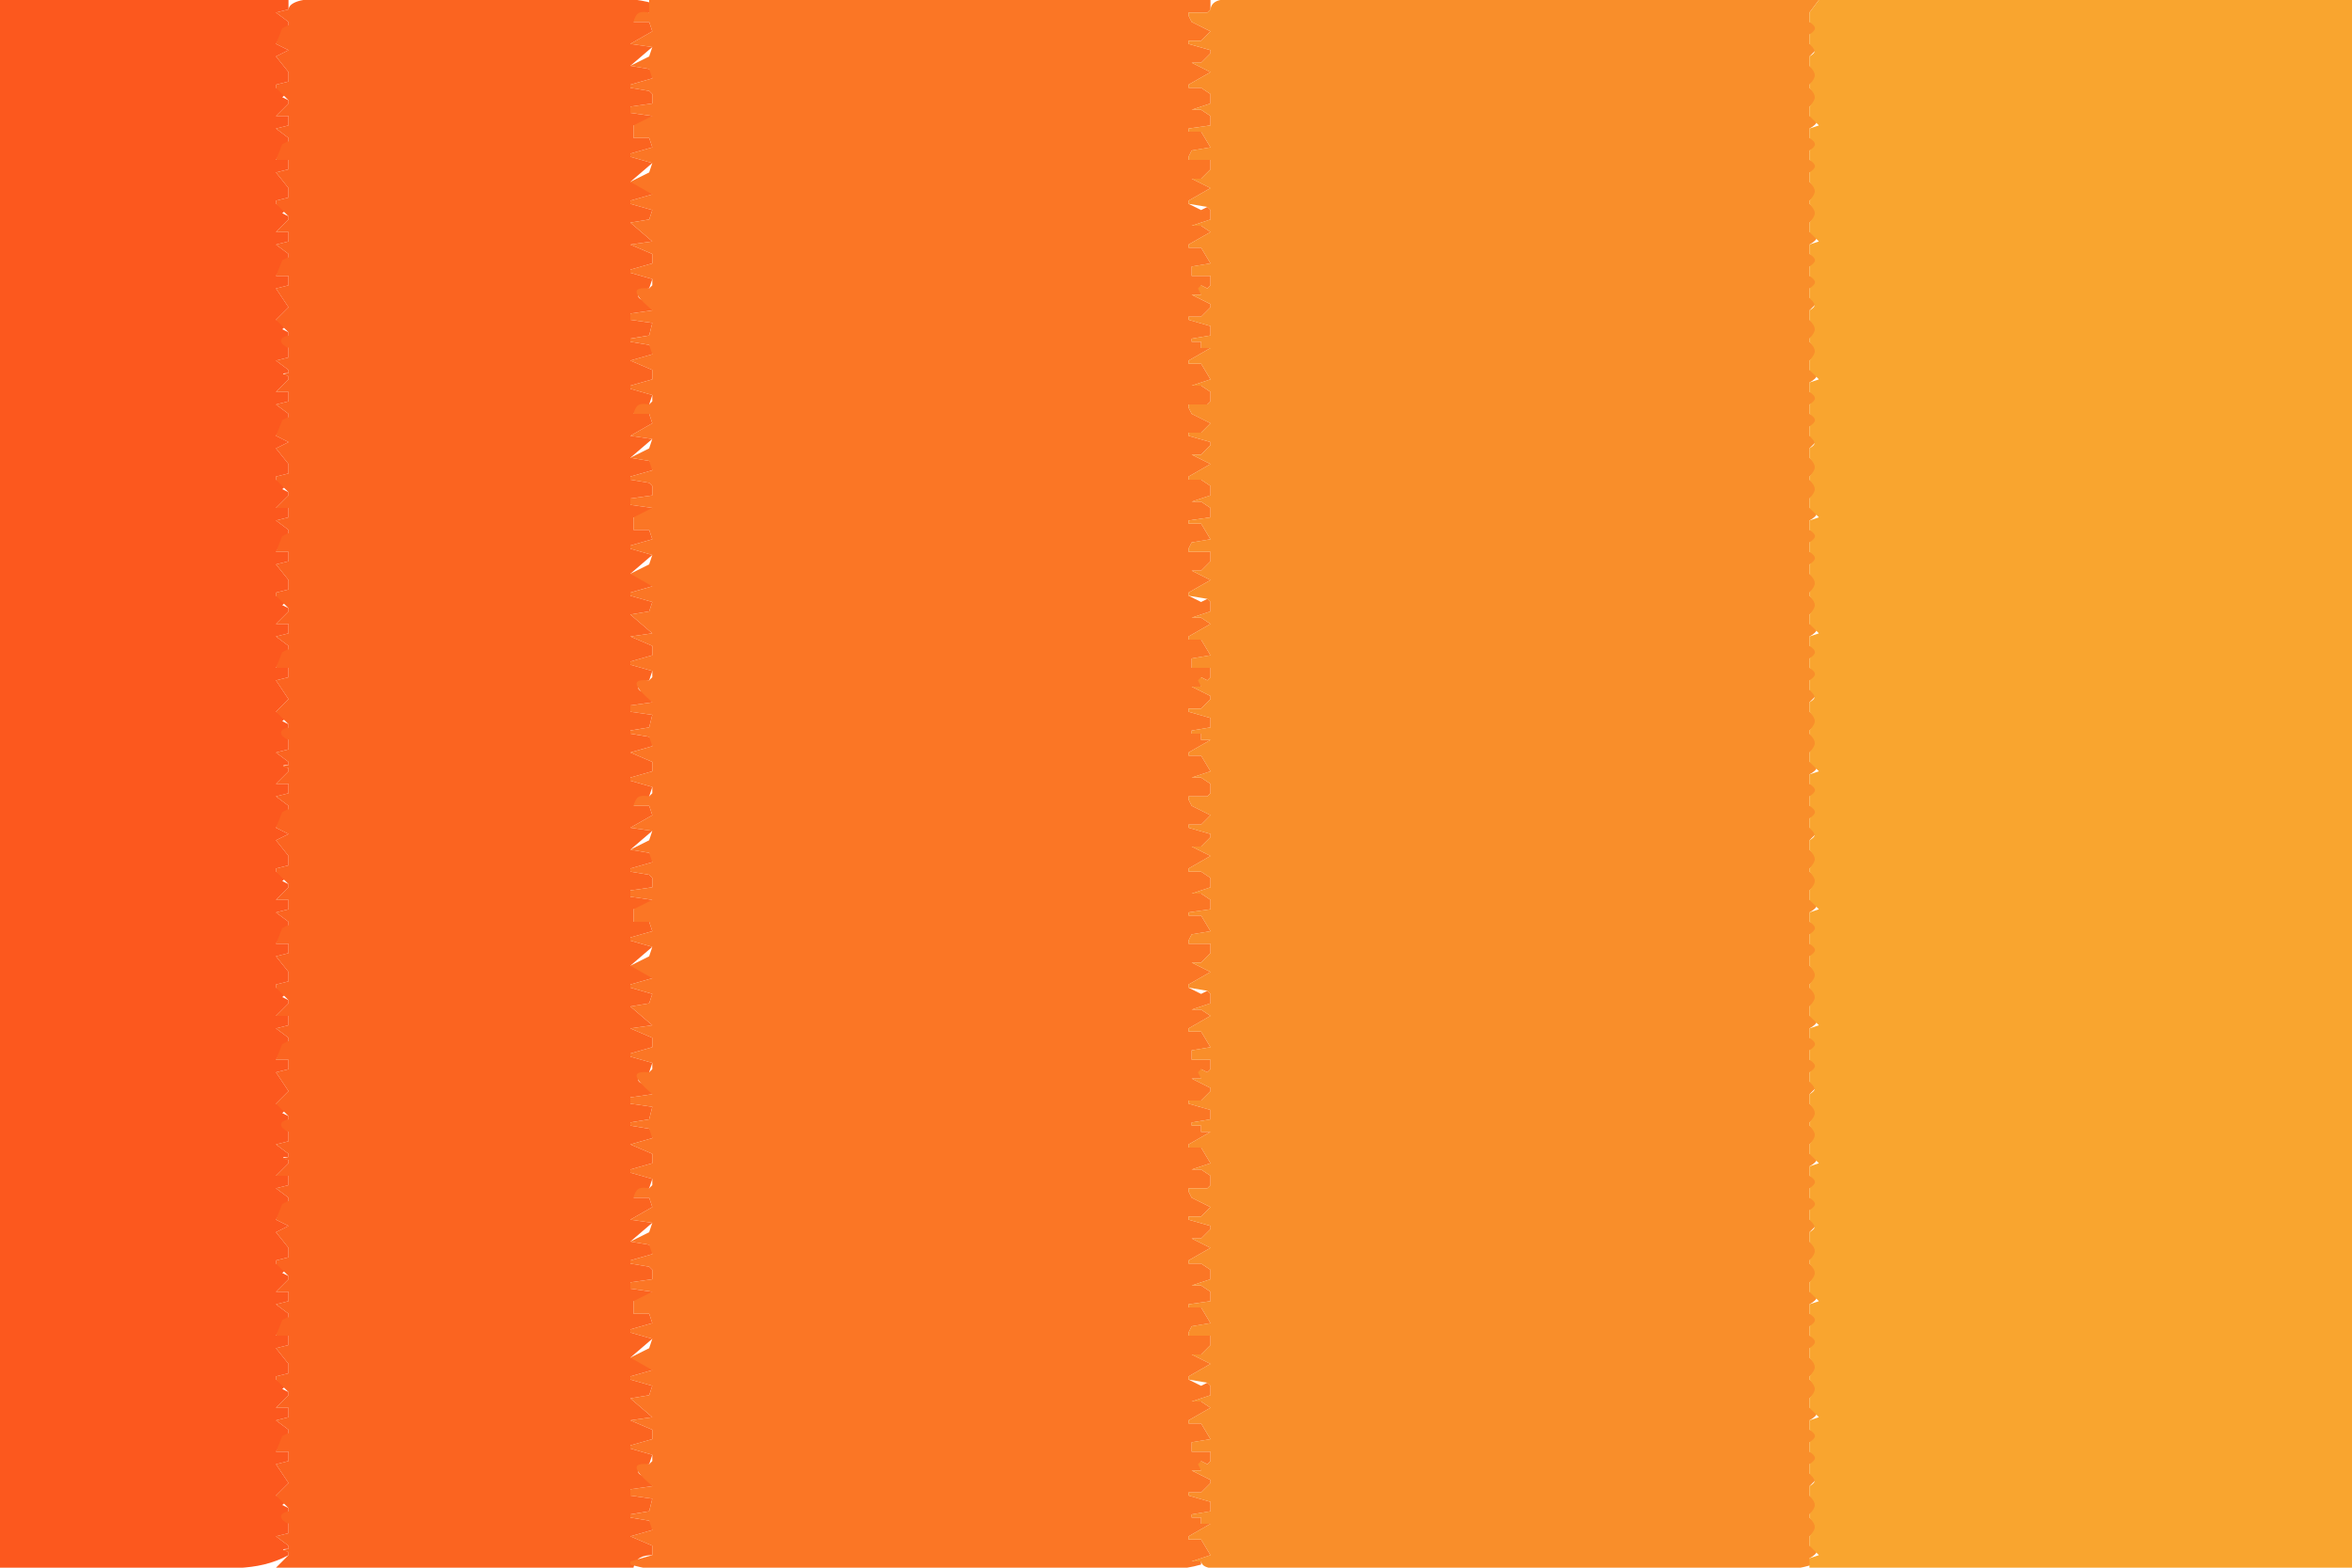 <?xml version="1.0" standalone="yes"?>
<svg xmlns="http://www.w3.org/2000/svg" width="750" height="500">
<path style="fill:#fc581e; stroke:none;" d="M0 0L0 500L59 500C70.71 500 81.773 501.584 92 496L92 495C90.04 494.347 89.446 494 92 494L92 493L88 490L92 489L92 486C90.267 484.106 89.908 483.582 92 482L92 481L90 480C92.108 478.569 89.798 477.841 88 477L92 473L88 467L92 466L92 463L88 463L92 457L92 456L88 453L92 452L92 449L88 449L92 445L92 444L90 443C92.108 441.569 89.798 440.841 88 440L88 439L92 438L92 435L88 430L92 429L92 426L88 426L92 420L92 419L88 416L92 415L92 412L88 412L92 408L92 407L90 406C92.108 404.569 89.798 403.841 88 403L88 402L92 401L92 398L88 393L92 391L88 389L92 383L92 382L88 379L92 378L92 375L88 375L92 371L92 370C90.04 369.347 89.446 369 92 369L92 368L88 365L92 364L92 361C90.267 359.106 89.908 358.582 92 357L92 356L90 355C92.108 353.569 89.798 352.841 88 352L92 348L88 342L92 341L92 338L88 338L92 332L92 331L88 328L92 327L92 324L88 324L92 320L92 319L90 318C92.108 316.569 89.798 315.841 88 315L88 314L92 313L92 310L88 305L92 304L92 301L88 301L92 295L92 294L88 291L92 290L92 287L88 287L92 283L92 282L90 281C92.108 279.569 89.798 278.841 88 278L88 277L92 276L92 273L88 268L92 266L88 264L92 258L92 257L88 254L92 253L92 250L88 250L92 246L92 245C90.04 244.347 89.446 244 92 244L92 243L88 240L92 239L92 236C90.267 234.106 89.908 233.582 92 232L92 231L90 230C92.108 228.569 89.798 227.841 88 227L92 223L88 217L92 216L92 213L88 213L92 207L92 206L88 203L92 202L92 199L88 199L92 195L92 194L90 193C92.108 191.569 89.798 190.841 88 190L88 189L92 188L92 185L88 180L92 179L92 176L88 176L92 170L92 169L88 166L92 165L92 162L88 162L92 158L92 157L90 156C92.108 154.569 89.798 153.841 88 153L88 152L92 151L92 148L88 143L92 141L88 139L92 133L92 132L88 129L92 128L92 125L88 125L92 121L92 120C90.04 119.347 89.446 119 92 119L92 118L88 115L92 114L92 111C90.267 109.106 89.908 108.582 92 107L92 106L90 105C92.108 103.569 89.798 102.841 88 102L92 98L88 92L92 91L92 88L88 88L92 82L92 81L88 78L92 77L92 74L88 74L92 70L92 69L90 68C92.108 66.569 89.798 65.841 88 65L88 64L92 63L92 60L88 55L92 54L92 51L88 51L92 45L92 44L88 41L92 40L92 37L88 37L92 33L92 32L90 31C92.108 29.569 89.798 28.841 88 28L88 27L92 26L92 23L88 18L92 16L88 14L92 8L92 7L88 4L92 3L92 0L0 0z"/>
<path style="fill:#fb6420; stroke:none;" d="M92 3L88 4L92 7L92 8L90 9L88 14L92 16L88 18L92 23L92 26L88 27L88 28L92 32L92 33L88 37L92 37L92 40L88 41L92 44L92 45L90 46L88 51L92 51L92 54L88 55L92 60L92 63L88 64L88 65L92 69L92 70L88 74L92 74L92 77L88 78L92 81L92 82L90 83L88 88L92 88L92 91L88 92L92 98L88 102L92 106L92 107C88.517 107.75 89.102 109.722 92 111L92 114L88 115L92 118L92 119C89.471 119.506 89.471 119.494 92 120L92 121L88 125L92 125L92 128L88 129L92 132L92 133L90 134L88 139L92 141L88 143L92 148L92 151L88 152L88 153L92 157L92 158L88 162L92 162L92 165L88 166L92 169L92 170L90 171L88 176L92 176L92 179L88 180L92 185L92 188L88 189L88 190L92 194L92 195L88 199L92 199L92 202L88 203L92 206L92 207L90 208L88 213L92 213L92 216L88 217L92 223L88 227L92 231L92 232C88.517 232.75 89.102 234.722 92 236L92 239L88 240L92 243L92 244C89.471 244.506 89.472 244.494 92 245L92 246L88 250L92 250L92 253L88 254L92 257L92 258L90 259L88 264L92 266L88 268L92 273L92 276L88 277L88 278L92 282L92 283L88 287L92 287L92 290L88 291L92 294L92 295L90 296L88 301L92 301L92 304L88 305L92 310L92 313L88 314L88 315L92 319L92 320L88 324L92 324L92 327L88 328L92 331L92 332L90 333L88 338L92 338L92 341L88 342L92 348L88 352L92 356L92 357C88.517 357.75 89.102 359.722 92 361L92 364L88 365L92 368L92 369C89.471 369.506 89.471 369.494 92 370L92 371L88 375L92 375L92 378L88 379L92 382L92 383L90 384L88 389L92 391L88 393L92 398L92 401L88 402L88 403L92 407L92 408L88 412L92 412L92 415L88 416L92 419L92 420L90 421L88 426L92 426L92 429L88 430L92 435L92 438L88 439L88 440L92 444L92 445L88 449L92 449L92 452L88 453L92 456L92 457L90 458L88 463L92 463L92 466L88 467L92 473L88 477L92 481L92 482C88.517 482.75 89.102 484.722 92 486L92 489L88 490L92 493L92 494C89.471 494.506 89.471 494.494 92 495L92 496L88 500L202 500C202.712 496.843 204.876 496.039 208 496L208 493L201 490L208 488L208 486L207 485L201 484L201 483L207 482L208 478L201 477L201 475L208 474L207 471C202.186 470.911 202.36 467.502 207 467L208 464L201 462L201 461L208 459L208 456L201 453L208 452L201 446L207 445L208 442L201 440L201 439L208 437L207 434L201 433L208 427L201 425L201 424L208 422L207 419L202 419L202 415C205.194 414.987 207.271 415.403 208 412L201 411L201 409L208 408L208 405L207 404L201 403L201 402L208 400L208 398L207 397L201 396L208 390L201 389L208 385L207 382L202 382L207 379L208 376L201 374L201 373L208 371L208 368L201 365L208 363L208 361L207 360L201 359L201 358L207 357L208 353L201 352L201 350L208 349L207 346C202.186 345.911 202.36 342.502 207 342L208 339L201 337L201 336L208 334L208 331L201 328L208 327L201 321L207 320L208 317L201 315L201 314L208 312L207 309L201 308L208 302L201 300L201 299L208 297L207 294L202 294L202 290C205.194 289.987 207.271 290.403 208 287L201 286L201 284L208 283L208 280L207 279L201 278L201 277L208 275L208 273L207 272L201 271L208 265L201 264L208 260L207 257L202 257L207 254L208 251L201 249L201 248L208 246L208 243L201 240L208 238L208 236L207 235L201 234L201 233L207 232L208 228L201 227L201 225L208 224L207 221C202.186 220.911 202.36 217.502 207 217L208 214L201 212L201 211L208 209L208 206L201 203L208 202L201 196L207 195L208 192L201 190L201 189L208 187L207 184L201 183L208 177L201 175L201 174L208 172L207 169L202 169L202 165C205.194 164.987 207.271 165.403 208 162L201 161L201 159L208 158L208 155L207 154L201 153L201 152L208 150L208 148L207 147L201 146L208 140L201 139L208 135L207 132L202 132L207 129L208 126L201 124L201 123L208 121L208 118L201 115L208 113L208 111L207 110L201 109L201 108L207 107L208 103L201 102L201 100L208 99L207 96C202.186 95.911 202.36 92.502 207 92L208 89L201 87L201 86L208 84L208 81L201 78L208 77L201 71L207 70L208 67L201 65L201 64L208 62L207 59L201 58L208 52L201 50L201 49L208 47L207 44L202 44L202 40C205.194 39.986 207.271 40.403 208 37L201 36L201 34L208 33L208 30L207 29L201 28L201 27L208 25L208 23L207 22L201 21L208 15L201 14L208 10L207 7L202 7L207 4L208 1C198.819 -1.665 187.513 0 178 0L119 0C113.876 0 92.699 -2.561 92 3z"/>
<path style="fill:#fb7625; stroke:none;" d="M205 0L206 1L205 0M207 0L207 4C203.908 3.478 202.86 3.919 202 7L207 7L208 10L201 14L208 15L207 18L201 21L207 22L208 25L201 27L201 28L207 29L208 30L208 33L201 34L201 36L208 37L202 40L202 44L207 44L208 47L201 49L201 50L208 52L207 55L201 58L208 62L201 64L201 65L208 67L207 70L201 71L208 77L201 78L208 81L208 84L201 86L201 87L208 89L208 91L207 92C198.681 91.149 205.526 96.687 208 99L201 100L201 102L208 103L207 107L201 108L201 109L207 110L208 113L201 115L208 118L208 121L201 123L201 124L208 126L208 128L207 129C203.908 128.478 202.86 128.919 202 132L207 132L208 135L201 139L208 140L207 143L201 146L207 147L208 150L201 152L201 153L207 154L208 155L208 158L201 159L201 161L208 162L202 165L202 169L207 169L208 172L201 174L201 175L208 177L207 180L201 183L208 187L201 189L201 190L208 192L207 195L201 196L208 202L201 203L208 206L208 209L201 211L201 212L208 214L208 216L207 217C198.681 216.149 205.526 221.687 208 224L201 225L201 227L208 228L207 232L201 233L201 234L207 235L208 238L201 240L208 243L208 246L201 248L201 249L208 251L208 253L207 254C203.908 253.478 202.86 253.919 202 257L207 257L208 260L201 264L208 265L207 268L201 271L207 272L208 275L201 277L201 278L207 279L208 280L208 283L201 284L201 286L208 287L202 290L202 294L207 294L208 297L201 299L201 300L208 302L207 305L201 308L208 312L201 314L201 315L208 317L207 320L201 321L208 327L201 328L208 331L208 334L201 336L201 337L208 339L208 341L207 342C198.681 341.149 205.526 346.687 208 349L201 350L201 352L208 353L207 357L201 358L201 359L207 360L208 363L201 365L208 368L208 371L201 373L201 374L208 376L208 378L207 379C203.908 378.478 202.86 378.919 202 382L207 382L208 385L201 389L208 390L207 393L201 396L207 397L208 400L201 402L201 403L207 404L208 405L208 408L201 409L201 411L208 412L202 415L202 419L207 419L208 422L201 424L201 425L208 427L207 430L201 433L208 437L201 439L201 440L208 442L207 445L201 446L208 452L201 453L208 456L208 459L201 461L201 462L208 464L208 466L207 467C198.681 466.149 205.526 471.687 208 474L201 475L201 477L208 478L207 482L201 483L201 484L207 485L208 488L201 490L208 493L208 496L201 498L201 499C217.373 503.84 239.906 500 257 500L342 500C354.751 500 370.72 502.564 383 499L383 498L380 498L386 496L383 491L379 491L379 490L386 486L383 486L383 484L380 484L380 483L386 482L386 479L379 477L379 476L383 476L386 473L386 472L380 469L383 469L383 466L385 467L386 466L386 463L380 463L380 460L386 459L383 454L379 454L379 453L386 449L383 447L380 447L386 445L386 442L385 441L383 442L379 440L379 439L386 435L380 432L383 432L386 429L386 426L379 426L379 425L380 423L386 422L383 417L379 417L379 416L386 415L386 412L383 410L380 410L386 408L386 405L383 403L379 403L379 402L386 398L380 395L383 395L386 392L386 391L379 389L379 388L383 388L386 385L380 382L379 380L379 379L385 379L386 378L386 375L383 373L380 373L386 371L383 366L379 366L379 365L386 361L383 361L383 359L380 359L380 358L386 357L386 354L379 352L379 351L383 351L386 348L386 347L380 344L383 344L383 341L385 342L386 341L386 338L380 338L380 335L386 334L383 329L379 329L379 328L386 324L383 322L380 322L386 320L386 317L385 316L383 317L379 315L379 314L386 310L380 307L383 307L386 304L386 301L379 301L379 300L380 298L386 297L383 292L379 292L379 291L386 290L386 287L383 285L380 285L386 283L386 280L383 278L379 278L379 277L386 273L380 270L383 270L386 267L386 266L379 264L379 263L383 263L386 260L380 257L379 255L379 254L385 254L386 253L386 250L383 248L380 248L386 246L383 241L379 241L379 240L386 236L383 236L383 234L380 234L380 233L386 232L386 229L379 227L379 226L383 226L386 223L386 222L380 219L383 219L383 216L385 217L386 216L386 213L380 213L380 210L386 209L383 204L379 204L379 203L386 199L383 197L380 197L386 195L386 192L385 191L383 192L379 190L379 189L386 185L380 182L383 182L386 179L386 176L379 176L379 175L380 173L386 172L383 167L379 167L379 166L386 165L386 162L383 160L380 160L386 158L386 155L383 153L379 153L379 152L386 148L380 145L383 145L386 142L386 141L379 139L379 138L383 138L386 135L380 132L379 130L379 129L385 129L386 128L386 125L383 123L380 123L386 121L383 116L379 116L379 115L386 111L383 111L383 109L380 109L380 108L386 107L386 104L379 102L379 101L383 101L386 98L386 97L380 94L383 94L383 91L385 92L386 91L386 88L380 88L380 85L386 84L383 79L379 79L379 78L386 74L383 72L380 72L386 70L386 67L385 66L383 67L379 65L379 64L386 60L380 57L383 57L386 54L386 51L379 51L379 50L380 48L386 47L383 42L379 42L379 41L386 40L386 37L383 35L380 35L386 33L386 30L383 28L379 28L379 27L386 23L380 20L383 20L386 17L386 16L379 14L379 13L383 13L386 10L380 7L379 5L379 4L385 4L386 3L386 0L207 0z"/>
<path style="fill:#fb6420; stroke:none;" d="M213 0L214 1L213 0z"/>
<path style="fill:#f98e2a; stroke:none;" d="M386 3L385 4L379 4L379 5L380 7L386 10L383 13L379 13L379 14L386 16L386 17L383 20L380 20L386 23L379 27L379 28L383 28L386 30L386 33L380 35L383 35L386 37L386 40L379 41L379 42L383 42L386 47L380 48L379 50L379 51L386 51L386 54L383 57L380 57L386 60L379 64L379 65L385 66L386 67L386 70L380 72L383 72L386 74L379 78L379 79L383 79L386 84L380 85L380 88L386 88L386 91L385 92L383 91L382 92L383 94L380 94L386 97L386 98L383 101L379 101L379 102L386 104L386 107L380 108L380 109L383 109L383 111L386 111L379 115L379 116L383 116L386 121L380 123L383 123L386 125L386 128L385 129L379 129L379 130L380 132L386 135L383 138L379 138L379 139L386 141L386 142L383 145L380 145L386 148L379 152L379 153L383 153L386 155L386 158L380 160L383 160L386 162L386 165L379 166L379 167L383 167L386 172L380 173L379 175L379 176L386 176L386 179L383 182L380 182L386 185L379 189L379 190L385 191L386 192L386 195L380 197L383 197L386 199L379 203L379 204L383 204L386 209L380 210L380 213L386 213L386 216L385 217L383 216L382 217L383 219L380 219L386 222L386 223L383 226L379 226L379 227L386 229L386 232L380 233L380 234L383 234L383 236L386 236L379 240L379 241L383 241L386 246L380 248L383 248L386 250L386 253L385 254L379 254L379 255L380 257L386 260L383 263L379 263L379 264L386 266L386 267L383 270L380 270L386 273L379 277L379 278L383 278L386 280L386 283L380 285L383 285L386 287L386 290L379 291L379 292L383 292L386 297L380 298L379 300L379 301L386 301L386 304L383 307L380 307L386 310L379 314L379 315L385 316L386 317L386 320L380 322L383 322L386 324L379 328L379 329L383 329L386 334L380 335L380 338L386 338L386 341L385 342L383 341L382 342L383 344L380 344L386 347L386 348L383 351L379 351L379 352L386 354L386 357L380 358L380 359L383 359L383 361L386 361L379 365L379 366L383 366L386 371L380 373L383 373L386 375L386 378L385 379L379 379L379 380L380 382L386 385L383 388L379 388L379 389L386 391L386 392L383 395L380 395L386 398L379 402L379 403L383 403L386 405L386 408L380 410L383 410L386 412L386 415L379 416L379 417L383 417L386 422L380 423L379 425L379 426L386 426L386 429L383 432L380 432L386 435L379 439L379 440L385 441L386 442L386 445L380 447L383 447L386 449L379 453L379 454L383 454L386 459L380 460L380 463L386 463L386 466L385 467L383 466L382 467L383 469L380 469L386 472L386 473L383 476L379 476L379 477L386 479L386 482L380 483L380 484L383 484L383 486L386 486L379 490L379 491L383 491L386 496L380 498L383 498C383.562 501.374 390.993 500 394 500L428 500L531 500C545.185 500 564.54 503.383 578 499L577 497C579.75 495.519 580.552 493.747 577 493L577 490C579.946 487.878 579.946 486.122 577 484L577 483C579.946 480.878 579.946 479.122 577 477L577 474L580 471L577 470L577 467C580.457 466.259 580.457 463.741 577 463L577 460C580.457 459.259 580.457 456.741 577 456L577 453C579.75 451.519 580.552 449.747 577 449L577 446C579.946 443.878 579.946 442.122 577 440L577 439C579.946 436.878 579.946 435.122 577 433L577 430C580.457 429.259 580.457 426.741 577 426L577 423C580.457 422.259 580.457 419.741 577 419L577 416C579.75 414.519 580.552 412.747 577 412L577 409C579.946 406.878 579.946 405.122 577 403L577 402C579.946 399.878 579.946 398.122 577 396L577 393L580 390L577 389L577 386C580.457 385.259 580.457 382.741 577 382L577 379C580.457 378.259 580.457 375.741 577 375L577 372C579.75 370.519 580.552 368.747 577 368L577 365C579.946 362.878 579.946 361.122 577 359L577 358C579.946 355.878 579.946 354.122 577 352L577 349L580 346L577 345L577 342C580.457 341.259 580.457 338.741 577 338L577 335C580.457 334.259 580.457 331.741 577 331L577 328C579.75 326.519 580.552 324.747 577 324L577 321C579.946 318.878 579.946 317.122 577 315L577 314C579.946 311.878 579.946 310.122 577 308L577 305C580.457 304.259 580.457 301.741 577 301L577 298C580.457 297.259 580.457 294.741 577 294L577 291C579.75 289.519 580.552 287.747 577 287L577 284C579.946 281.878 579.946 280.122 577 278L577 277C579.946 274.878 579.946 273.122 577 271L577 268L580 265L577 264L577 261C580.457 260.259 580.457 257.741 577 257L577 254C580.457 253.259 580.457 250.741 577 250L577 247C579.75 245.519 580.552 243.747 577 243L577 240C579.946 237.878 579.946 236.122 577 234L577 233C579.946 230.878 579.946 229.122 577 227L577 224L580 221L577 220L577 217C580.457 216.259 580.457 213.741 577 213L577 210C580.457 209.259 580.457 206.741 577 206L577 203C579.75 201.519 580.552 199.747 577 199L577 196C579.946 193.878 579.946 192.122 577 190L577 189C579.946 186.878 579.946 185.122 577 183L577 180C580.457 179.259 580.457 176.741 577 176L577 173C580.457 172.259 580.457 169.741 577 169L577 166C579.75 164.519 580.552 162.747 577 162L577 159C579.946 156.878 579.946 155.122 577 153L577 152C579.946 149.878 579.946 148.122 577 146L577 143L580 140L577 139L577 136C580.457 135.259 580.457 132.741 577 132L577 129C580.457 128.259 580.457 125.741 577 125L577 122C579.75 120.519 580.552 118.747 577 118L577 115C579.946 112.878 579.946 111.122 577 109L577 108C579.946 105.878 579.946 104.122 577 102L577 99L580 96L577 95L577 92C580.457 91.259 580.457 88.741 577 88L577 85C580.457 84.259 580.457 81.741 577 81L577 78C579.75 76.519 580.552 74.747 577 74L577 71C579.946 68.878 579.946 67.122 577 65L577 64C579.946 61.878 579.946 60.122 577 58L577 55C580.457 54.259 580.457 51.741 577 51L577 48C580.457 47.259 580.457 44.741 577 44L577 41C579.75 39.519 580.552 37.747 577 37L577 34C579.946 31.878 579.946 30.122 577 28L577 27C579.946 24.878 579.946 23.122 577 21L577 18L580 15L577 14L577 11C580.457 10.259 580.457 7.741 577 7L577 4L580 0L431 0L397 0C393.323 0 386.56 -1.46 386 3z"/>
<path style="fill:#f9a52f; stroke:none;" d="M580 0L577 4L577 7C579.326 8.556 579.326 9.444 577 11L577 14C578.851 15.976 579.431 16.57 577 18L577 21C579.261 23.569 579.261 24.431 577 27L577 28C579.261 30.569 579.261 31.431 577 34L577 37L580 40L577 41L577 44C579.326 45.556 579.326 46.444 577 48L577 51C579.326 52.556 579.326 53.444 577 55L577 58C579.261 60.569 579.261 61.431 577 64L577 65C579.261 67.569 579.261 68.431 577 71L577 74L580 77L577 78L577 81C579.326 82.556 579.326 83.444 577 85L577 88C579.326 89.556 579.326 90.444 577 92L577 95C578.851 96.976 579.431 97.57 577 99L577 102C579.261 104.569 579.261 105.431 577 108L577 109C579.261 111.569 579.261 112.431 577 115L577 118L580 121L577 122L577 125C579.326 126.556 579.326 127.444 577 129L577 132C579.326 133.556 579.326 134.444 577 136L577 139C578.851 140.976 579.431 141.57 577 143L577 146C579.261 148.569 579.261 149.431 577 152L577 153C579.261 155.569 579.261 156.431 577 159L577 162L580 165L577 166L577 169C579.326 170.556 579.326 171.444 577 173L577 176C579.326 177.556 579.326 178.444 577 180L577 183C579.261 185.569 579.261 186.431 577 189L577 190C579.261 192.569 579.261 193.431 577 196L577 199L580 202L577 203L577 206C579.326 207.556 579.326 208.444 577 210L577 213C579.326 214.556 579.326 215.444 577 217L577 220C578.851 221.976 579.431 222.57 577 224L577 227C579.261 229.569 579.261 230.431 577 233L577 234C579.261 236.569 579.261 237.431 577 240L577 243L580 246L577 247L577 250C579.326 251.556 579.326 252.444 577 254L577 257C579.326 258.556 579.326 259.444 577 261L577 264C578.851 265.976 579.431 266.57 577 268L577 271C579.261 273.569 579.261 274.431 577 277L577 278C579.261 280.569 579.261 281.431 577 284L577 287L580 290L577 291L577 294C579.326 295.556 579.326 296.444 577 298L577 301C579.326 302.556 579.326 303.444 577 305L577 308C579.261 310.569 579.261 311.431 577 314L577 315C579.261 317.569 579.261 318.431 577 321L577 324L580 327L577 328L577 331C579.326 332.556 579.326 333.444 577 335L577 338C579.326 339.556 579.326 340.444 577 342L577 345C578.851 346.976 579.431 347.57 577 349L577 352C579.261 354.569 579.261 355.431 577 358L577 359C579.261 361.569 579.261 362.431 577 365L577 368L580 371L577 372L577 375C579.326 376.556 579.326 377.444 577 379L577 382C579.326 383.556 579.326 384.444 577 386L577 389C578.851 390.976 579.431 391.57 577 393L577 396C579.261 398.569 579.261 399.431 577 402L577 403C579.261 405.569 579.261 406.431 577 409L577 412L580 415L577 416L577 419C579.326 420.556 579.326 421.444 577 423L577 426C579.326 427.556 579.326 428.444 577 430L577 433C579.261 435.569 579.261 436.431 577 439L577 440C579.261 442.569 579.261 443.431 577 446L577 449L580 452L577 453L577 456C579.326 457.556 579.326 458.444 577 460L577 463C579.326 464.556 579.326 465.444 577 467L577 470C578.851 471.976 579.431 472.57 577 474L577 477C579.261 479.569 579.261 480.431 577 483L577 484C579.261 486.569 579.261 487.431 577 490L577 493L580 496L577 497L577 500L750 500L750 0L580 0z"/>
<path style="fill:#fb6420; stroke:none;" d="M213 2L214 3L213 2z"/>
<path style="fill:#fb7625; stroke:none;" d="M382 5L383 6L382 5M204 8L205 9L204 8z"/>
<path style="fill:#fb6420; stroke:none;" d="M213 9L214 10L213 9z"/>
<path style="fill:#f98e2a; stroke:none;" d="M380 11L381 12L380 11z"/>
<path style="fill:#fb6420; stroke:none;" d="M213 16L214 17L213 16z"/>
<path style="fill:#f98e2a; stroke:none;" d="M380 18L381 19L380 18z"/>
<path style="fill:#fb6420; stroke:none;" d="M213 23L214 24L213 23M213 30L214 31L213 30z"/>
<path style="fill:#fb7625; stroke:none;" d="M204 31L205 32L204 31z"/>
<path style="fill:#fb6420; stroke:none;" d="M213 32L214 33L213 32z"/>
<path style="fill:#f98e2a; stroke:none;" d="M380 36L381 37L380 36z"/>
<path style="fill:#fb6420; stroke:none;" d="M213 37L214 38L213 37M213 39L214 40L213 39z"/>
<path style="fill:#f98e2a; stroke:none;" d="M380 43L381 44L380 43z"/>
<path style="fill:#fb6420; stroke:none;" d="M213 44L214 45L213 44z"/>
<path style="fill:#fb7625; stroke:none;" d="M204 45L205 46L204 45z"/>
<path style="fill:#fb6420; stroke:none;" d="M213 46L214 47L213 46z"/>
<path style="fill:#fb7625; stroke:none;" d="M382 49L383 50L382 49z"/>
<path style="fill:#fb6420; stroke:none;" d="M213 53L214 54L213 53z"/>
<path style="fill:#f98e2a; stroke:none;" d="M380 55L381 56L380 55z"/>
<path style="fill:#fb6420; stroke:none;" d="M213 60L214 61L213 60M213 67L214 68L213 67z"/>
<path style="fill:#fb7625; stroke:none;" d="M204 68L205 69L204 68z"/>
<path style="fill:#fb6420; stroke:none;" d="M213 69L214 70L213 69M213 74L214 75L213 74M213 76L214 77L213 76z"/>
<path style="fill:#f98e2a; stroke:none;" d="M380 80L381 81L380 80z"/>
<path style="fill:#fb6420; stroke:none;" d="M213 81L214 82L213 81z"/>
<path style="fill:#fb7625; stroke:none;" d="M204 82L205 83L204 82z"/>
<path style="fill:#fb6420; stroke:none;" d="M213 83L214 84L213 83z"/>
<path style="fill:#fb7625; stroke:none;" d="M382 86L383 87L382 86z"/>
<path style="fill:#fb6420; stroke:none;" d="M213 90L214 91L213 90z"/>
<path style="fill:#f98e2a; stroke:none;" d="M380 92L381 93L380 92z"/>
<path style="fill:#fb6420; stroke:none;" d="M213 97L214 98L213 97z"/>
<path style="fill:#f98e2a; stroke:none;" d="M380 99L381 100L380 99z"/>
<path style="fill:#fb6420; stroke:none;" d="M213 104L214 105L213 104z"/>
<path style="fill:#fb7625; stroke:none;" d="M204 105L205 106L204 105z"/>
<path style="fill:#fb6420; stroke:none;" d="M213 111L214 112L213 111M213 113L214 114L213 113z"/>
<path style="fill:#f98e2a; stroke:none;" d="M380 117L381 118L380 117z"/>
<path style="fill:#fb6420; stroke:none;" d="M213 118L214 119L213 118z"/>
<path style="fill:#fb7625; stroke:none;" d="M204 119L205 120L204 119z"/>
<path style="fill:#fb6420; stroke:none;" d="M213 120L214 121L213 120z"/>
<path style="fill:#f98e2a; stroke:none;" d="M380 124L381 125L380 124z"/>
<path style="fill:#fb6420; stroke:none;" d="M213 125L214 126L213 125M213 127L214 128L213 127z"/>
<path style="fill:#fb7625; stroke:none;" d="M382 130L383 131L382 130M204 133L205 134L204 133z"/>
<path style="fill:#fb6420; stroke:none;" d="M213 134L214 135L213 134z"/>
<path style="fill:#f98e2a; stroke:none;" d="M380 136L381 137L380 136z"/>
<path style="fill:#fb6420; stroke:none;" d="M213 141L214 142L213 141z"/>
<path style="fill:#f98e2a; stroke:none;" d="M380 143L381 144L380 143z"/>
<path style="fill:#fb6420; stroke:none;" d="M213 148L214 149L213 148M213 155L214 156L213 155z"/>
<path style="fill:#fb7625; stroke:none;" d="M204 156L205 157L204 156z"/>
<path style="fill:#fb6420; stroke:none;" d="M213 157L214 158L213 157z"/>
<path style="fill:#f98e2a; stroke:none;" d="M380 161L381 162L380 161z"/>
<path style="fill:#fb6420; stroke:none;" d="M213 162L214 163L213 162M213 164L214 165L213 164z"/>
<path style="fill:#f98e2a; stroke:none;" d="M380 168L381 169L380 168z"/>
<path style="fill:#fb6420; stroke:none;" d="M213 169L214 170L213 169z"/>
<path style="fill:#fb7625; stroke:none;" d="M204 170L205 171L204 170z"/>
<path style="fill:#fb6420; stroke:none;" d="M213 171L214 172L213 171z"/>
<path style="fill:#fb7625; stroke:none;" d="M382 174L383 175L382 174z"/>
<path style="fill:#fb6420; stroke:none;" d="M213 178L214 179L213 178z"/>
<path style="fill:#f98e2a; stroke:none;" d="M380 180L381 181L380 180z"/>
<path style="fill:#fb6420; stroke:none;" d="M213 185L214 186L213 185M213 192L214 193L213 192z"/>
<path style="fill:#fb7625; stroke:none;" d="M204 193L205 194L204 193z"/>
<path style="fill:#fb6420; stroke:none;" d="M213 194L214 195L213 194M213 199L214 200L213 199M213 201L214 202L213 201z"/>
<path style="fill:#f98e2a; stroke:none;" d="M380 205L381 206L380 205z"/>
<path style="fill:#fb6420; stroke:none;" d="M213 206L214 207L213 206z"/>
<path style="fill:#fb7625; stroke:none;" d="M204 207L205 208L204 207z"/>
<path style="fill:#fb6420; stroke:none;" d="M213 208L214 209L213 208z"/>
<path style="fill:#fb7625; stroke:none;" d="M382 211L383 212L382 211z"/>
<path style="fill:#fb6420; stroke:none;" d="M213 215L214 216L213 215z"/>
<path style="fill:#f98e2a; stroke:none;" d="M380 217L381 218L380 217z"/>
<path style="fill:#fb6420; stroke:none;" d="M213 222L214 223L213 222z"/>
<path style="fill:#f98e2a; stroke:none;" d="M380 224L381 225L380 224z"/>
<path style="fill:#fb6420; stroke:none;" d="M213 229L214 230L213 229z"/>
<path style="fill:#fb7625; stroke:none;" d="M204 230L205 231L204 230z"/>
<path style="fill:#fb6420; stroke:none;" d="M213 236L214 237L213 236M213 238L214 239L213 238z"/>
<path style="fill:#f98e2a; stroke:none;" d="M380 242L381 243L380 242z"/>
<path style="fill:#fb6420; stroke:none;" d="M213 243L214 244L213 243z"/>
<path style="fill:#fb7625; stroke:none;" d="M204 244L205 245L204 244z"/>
<path style="fill:#fb6420; stroke:none;" d="M213 245L214 246L213 245z"/>
<path style="fill:#f98e2a; stroke:none;" d="M380 249L381 250L380 249z"/>
<path style="fill:#fb6420; stroke:none;" d="M213 250L214 251L213 250M213 252L214 253L213 252z"/>
<path style="fill:#fb7625; stroke:none;" d="M382 255L383 256L382 255M204 258L205 259L204 258z"/>
<path style="fill:#fb6420; stroke:none;" d="M213 259L214 260L213 259z"/>
<path style="fill:#f98e2a; stroke:none;" d="M380 261L381 262L380 261z"/>
<path style="fill:#fb6420; stroke:none;" d="M213 266L214 267L213 266z"/>
<path style="fill:#f98e2a; stroke:none;" d="M380 268L381 269L380 268z"/>
<path style="fill:#fb6420; stroke:none;" d="M213 273L214 274L213 273M213 280L214 281L213 280z"/>
<path style="fill:#fb7625; stroke:none;" d="M204 281L205 282L204 281z"/>
<path style="fill:#fb6420; stroke:none;" d="M213 282L214 283L213 282z"/>
<path style="fill:#f98e2a; stroke:none;" d="M380 286L381 287L380 286z"/>
<path style="fill:#fb6420; stroke:none;" d="M213 287L214 288L213 287M213 289L214 290L213 289z"/>
<path style="fill:#f98e2a; stroke:none;" d="M380 293L381 294L380 293z"/>
<path style="fill:#fb6420; stroke:none;" d="M213 294L214 295L213 294z"/>
<path style="fill:#fb7625; stroke:none;" d="M204 295L205 296L204 295z"/>
<path style="fill:#fb6420; stroke:none;" d="M213 296L214 297L213 296z"/>
<path style="fill:#fb7625; stroke:none;" d="M382 299L383 300L382 299z"/>
<path style="fill:#fb6420; stroke:none;" d="M213 303L214 304L213 303z"/>
<path style="fill:#f98e2a; stroke:none;" d="M380 305L381 306L380 305z"/>
<path style="fill:#fb6420; stroke:none;" d="M213 310L214 311L213 310M213 317L214 318L213 317z"/>
<path style="fill:#fb7625; stroke:none;" d="M204 318L205 319L204 318z"/>
<path style="fill:#fb6420; stroke:none;" d="M213 319L214 320L213 319M213 324L214 325L213 324M213 326L214 327L213 326z"/>
<path style="fill:#f98e2a; stroke:none;" d="M380 330L381 331L380 330z"/>
<path style="fill:#fb6420; stroke:none;" d="M213 331L214 332L213 331z"/>
<path style="fill:#fb7625; stroke:none;" d="M204 332L205 333L204 332z"/>
<path style="fill:#fb6420; stroke:none;" d="M213 333L214 334L213 333z"/>
<path style="fill:#fb7625; stroke:none;" d="M382 336L383 337L382 336z"/>
<path style="fill:#fb6420; stroke:none;" d="M213 340L214 341L213 340z"/>
<path style="fill:#f98e2a; stroke:none;" d="M380 342L381 343L380 342z"/>
<path style="fill:#fb6420; stroke:none;" d="M213 347L214 348L213 347z"/>
<path style="fill:#f98e2a; stroke:none;" d="M380 349L381 350L380 349z"/>
<path style="fill:#fb6420; stroke:none;" d="M213 354L214 355L213 354z"/>
<path style="fill:#fb7625; stroke:none;" d="M204 355L205 356L204 355z"/>
<path style="fill:#fb6420; stroke:none;" d="M213 361L214 362L213 361M213 363L214 364L213 363z"/>
<path style="fill:#f98e2a; stroke:none;" d="M380 367L381 368L380 367z"/>
<path style="fill:#fb6420; stroke:none;" d="M213 368L214 369L213 368z"/>
<path style="fill:#fb7625; stroke:none;" d="M204 369L205 370L204 369z"/>
<path style="fill:#fb6420; stroke:none;" d="M213 370L214 371L213 370z"/>
<path style="fill:#f98e2a; stroke:none;" d="M380 374L381 375L380 374z"/>
<path style="fill:#fb6420; stroke:none;" d="M213 375L214 376L213 375M213 377L214 378L213 377z"/>
<path style="fill:#fb7625; stroke:none;" d="M382 380L383 381L382 380M204 383L205 384L204 383z"/>
<path style="fill:#fb6420; stroke:none;" d="M213 384L214 385L213 384z"/>
<path style="fill:#f98e2a; stroke:none;" d="M380 386L381 387L380 386z"/>
<path style="fill:#fb6420; stroke:none;" d="M213 391L214 392L213 391z"/>
<path style="fill:#f98e2a; stroke:none;" d="M380 393L381 394L380 393z"/>
<path style="fill:#fb6420; stroke:none;" d="M213 398L214 399L213 398M213 405L214 406L213 405z"/>
<path style="fill:#fb7625; stroke:none;" d="M204 406L205 407L204 406z"/>
<path style="fill:#fb6420; stroke:none;" d="M213 407L214 408L213 407z"/>
<path style="fill:#f98e2a; stroke:none;" d="M380 411L381 412L380 411z"/>
<path style="fill:#fb6420; stroke:none;" d="M213 412L214 413L213 412M213 414L214 415L213 414z"/>
<path style="fill:#f98e2a; stroke:none;" d="M380 418L381 419L380 418z"/>
<path style="fill:#fb6420; stroke:none;" d="M213 419L214 420L213 419z"/>
<path style="fill:#fb7625; stroke:none;" d="M204 420L205 421L204 420z"/>
<path style="fill:#fb6420; stroke:none;" d="M213 421L214 422L213 421z"/>
<path style="fill:#fb7625; stroke:none;" d="M382 424L383 425L382 424z"/>
<path style="fill:#fb6420; stroke:none;" d="M213 428L214 429L213 428z"/>
<path style="fill:#f98e2a; stroke:none;" d="M380 430L381 431L380 430z"/>
<path style="fill:#fb6420; stroke:none;" d="M213 435L214 436L213 435M213 442L214 443L213 442z"/>
<path style="fill:#fb7625; stroke:none;" d="M204 443L205 444L204 443z"/>
<path style="fill:#fb6420; stroke:none;" d="M213 444L214 445L213 444M213 449L214 450L213 449M213 451L214 452L213 451z"/>
<path style="fill:#f98e2a; stroke:none;" d="M380 455L381 456L380 455z"/>
<path style="fill:#fb6420; stroke:none;" d="M213 456L214 457L213 456z"/>
<path style="fill:#fb7625; stroke:none;" d="M204 457L205 458L204 457z"/>
<path style="fill:#fb6420; stroke:none;" d="M213 458L214 459L213 458z"/>
<path style="fill:#fb7625; stroke:none;" d="M382 461L383 462L382 461z"/>
<path style="fill:#fb6420; stroke:none;" d="M213 465L214 466L213 465z"/>
<path style="fill:#f98e2a; stroke:none;" d="M380 467L381 468L380 467z"/>
<path style="fill:#fb6420; stroke:none;" d="M213 472L214 473L213 472z"/>
<path style="fill:#f98e2a; stroke:none;" d="M380 474L381 475L380 474z"/>
<path style="fill:#fb6420; stroke:none;" d="M213 479L214 480L213 479z"/>
<path style="fill:#fb7625; stroke:none;" d="M204 480L205 481L204 480z"/>
<path style="fill:#fb6420; stroke:none;" d="M213 486L214 487L213 486M213 488L214 489L213 488z"/>
<path style="fill:#f98e2a; stroke:none;" d="M380 492L381 493L380 492z"/>
<path style="fill:#fb6420; stroke:none;" d="M213 493L214 494L213 493z"/>
<path style="fill:#fb7625; stroke:none;" d="M204 494L205 495L204 494z"/>
<path style="fill:#fb6420; stroke:none;" d="M213 495L214 496L213 495z"/>
<path style="fill:#f98e2a; stroke:none;" d="M380 499L381 500L380 499z"/>
</svg>
